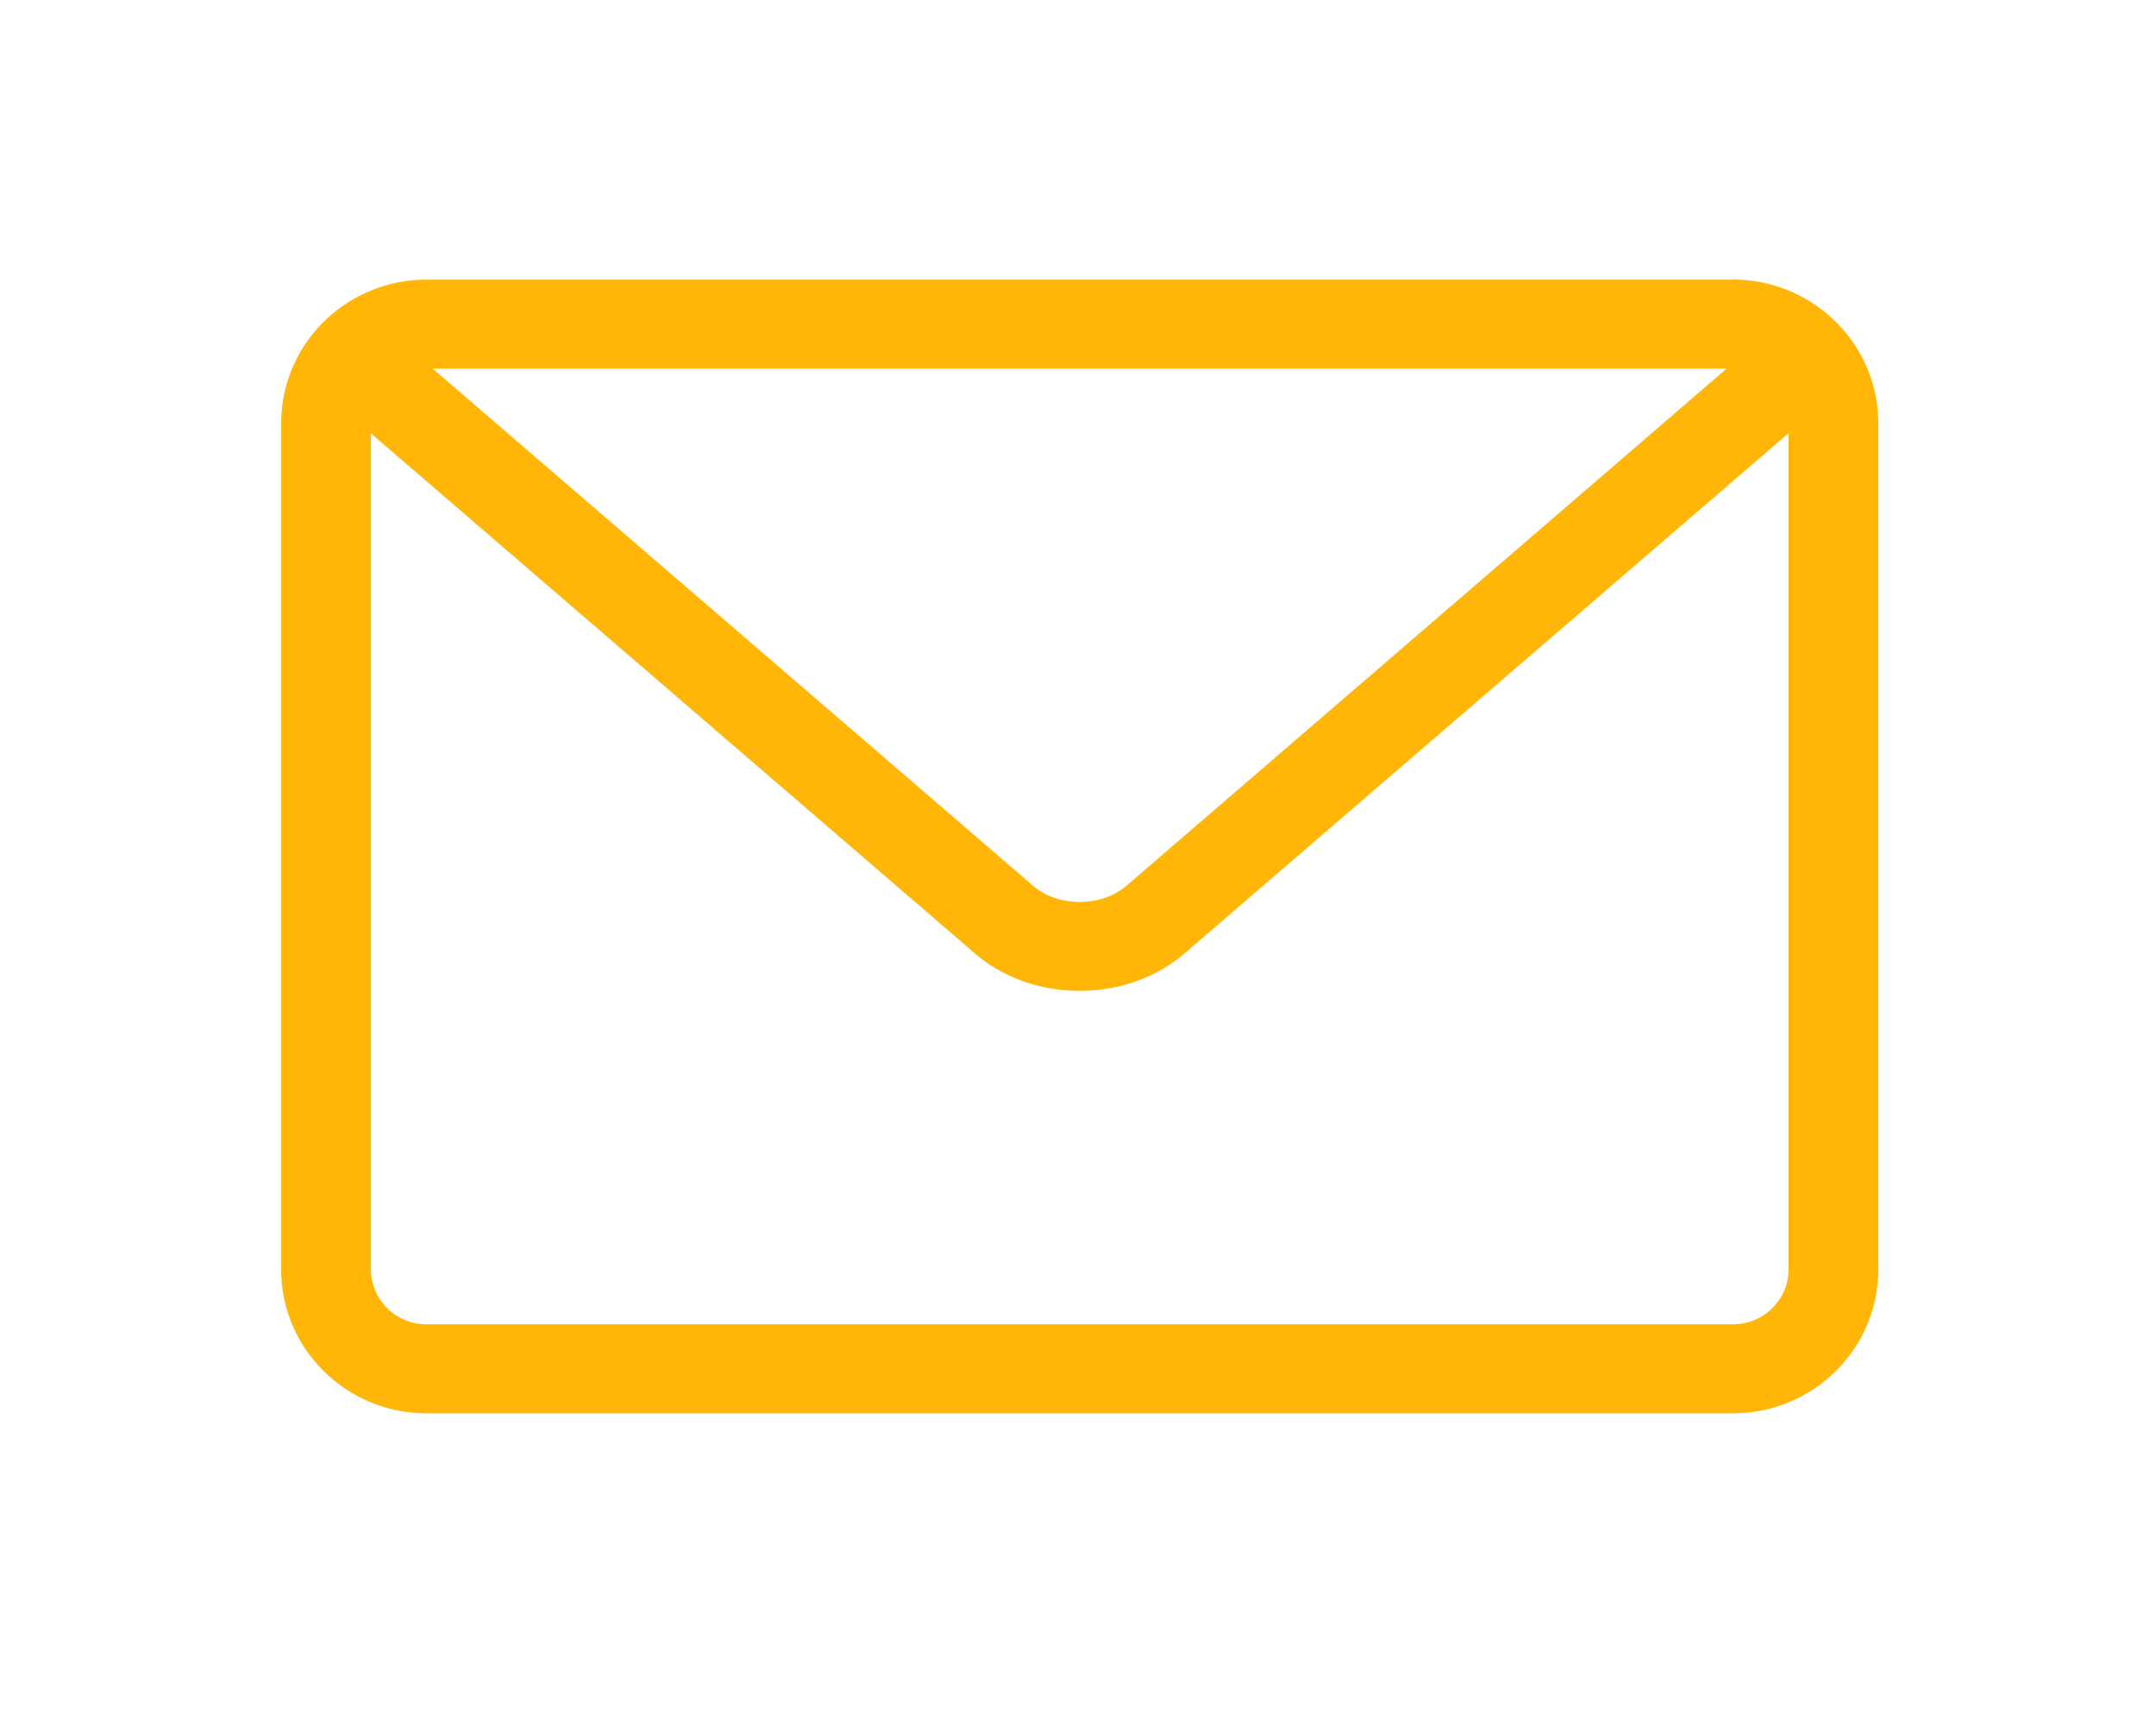<?xml version="1.0" encoding="UTF-8"?><svg width="39" height="31" viewBox="-5 -5 39 31" xmlns="http://www.w3.org/2000/svg"><title>envelope</title><path d="M26.348.057H2.714C1.265.057.086 1.223.086 2.656v15.303c0 1.433 1.18 2.6 2.628 2.6h23.634c1.45 0 2.628-1.167 2.628-2.6V2.656c0-1.433-1.179-2.6-2.628-2.6zM1.709 2.837l10.922 9.402c.507.438 1.182.68 1.902.68.717 0 1.393-.243 1.902-.684l10.918-9.401v15.125c0 .546-.451.99-1.005.99H2.714a.999.999 0 0 1-1.005-.99V2.837zm13.66 8.187c-.447.383-1.23.383-1.676 0L2.826 1.666h23.408L15.37 11.024z" fill-rule="nonzero" fill="#FFB606"/></svg>